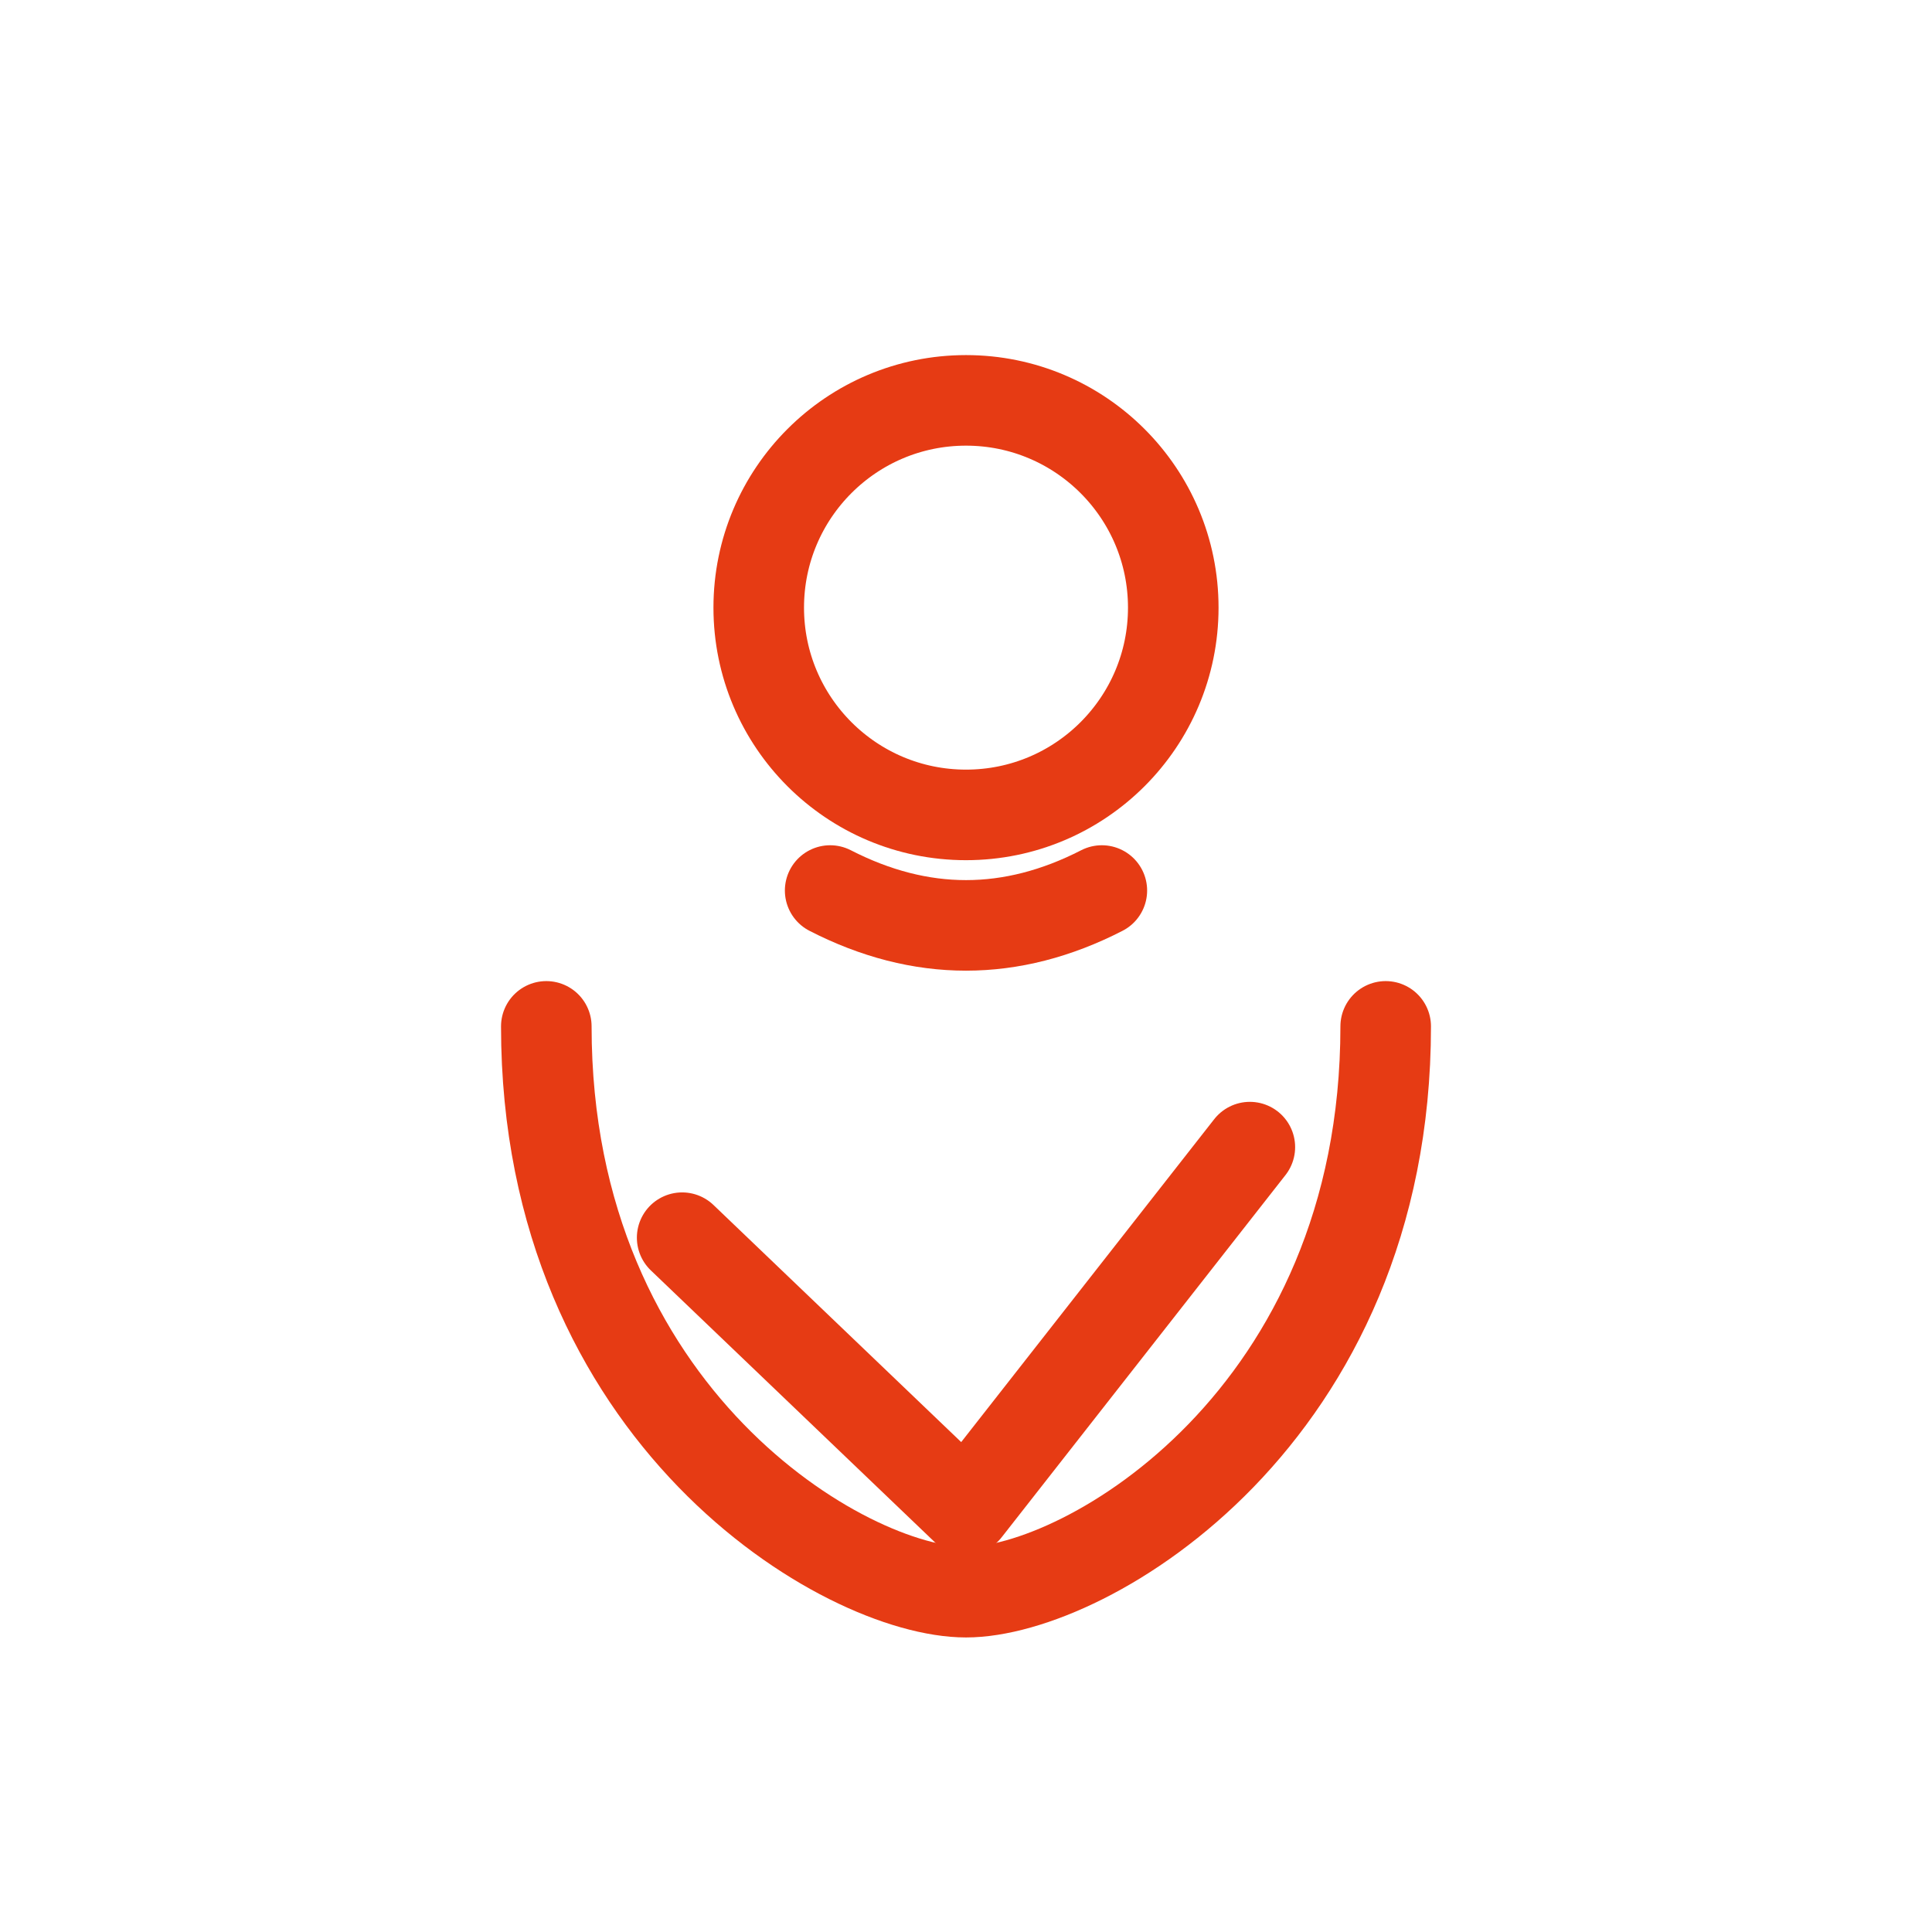 <svg width="256" height="256" viewBox="0 0 256 256" fill="none" stroke="#E63B14" stroke-width="12" stroke-linecap="round" stroke-linejoin="round"><circle cx="128" cy="80.515" r="27.464" /><path d="M72.389 136 C72.389 187.657 112 210.971 128 210.971 C144 210.971 183.611 187.657 183.611 136" /><path d="M90.389 164 L128 200 L165.611 152" /><path d="M110 118 Q128 127.238 146 118" /></svg>